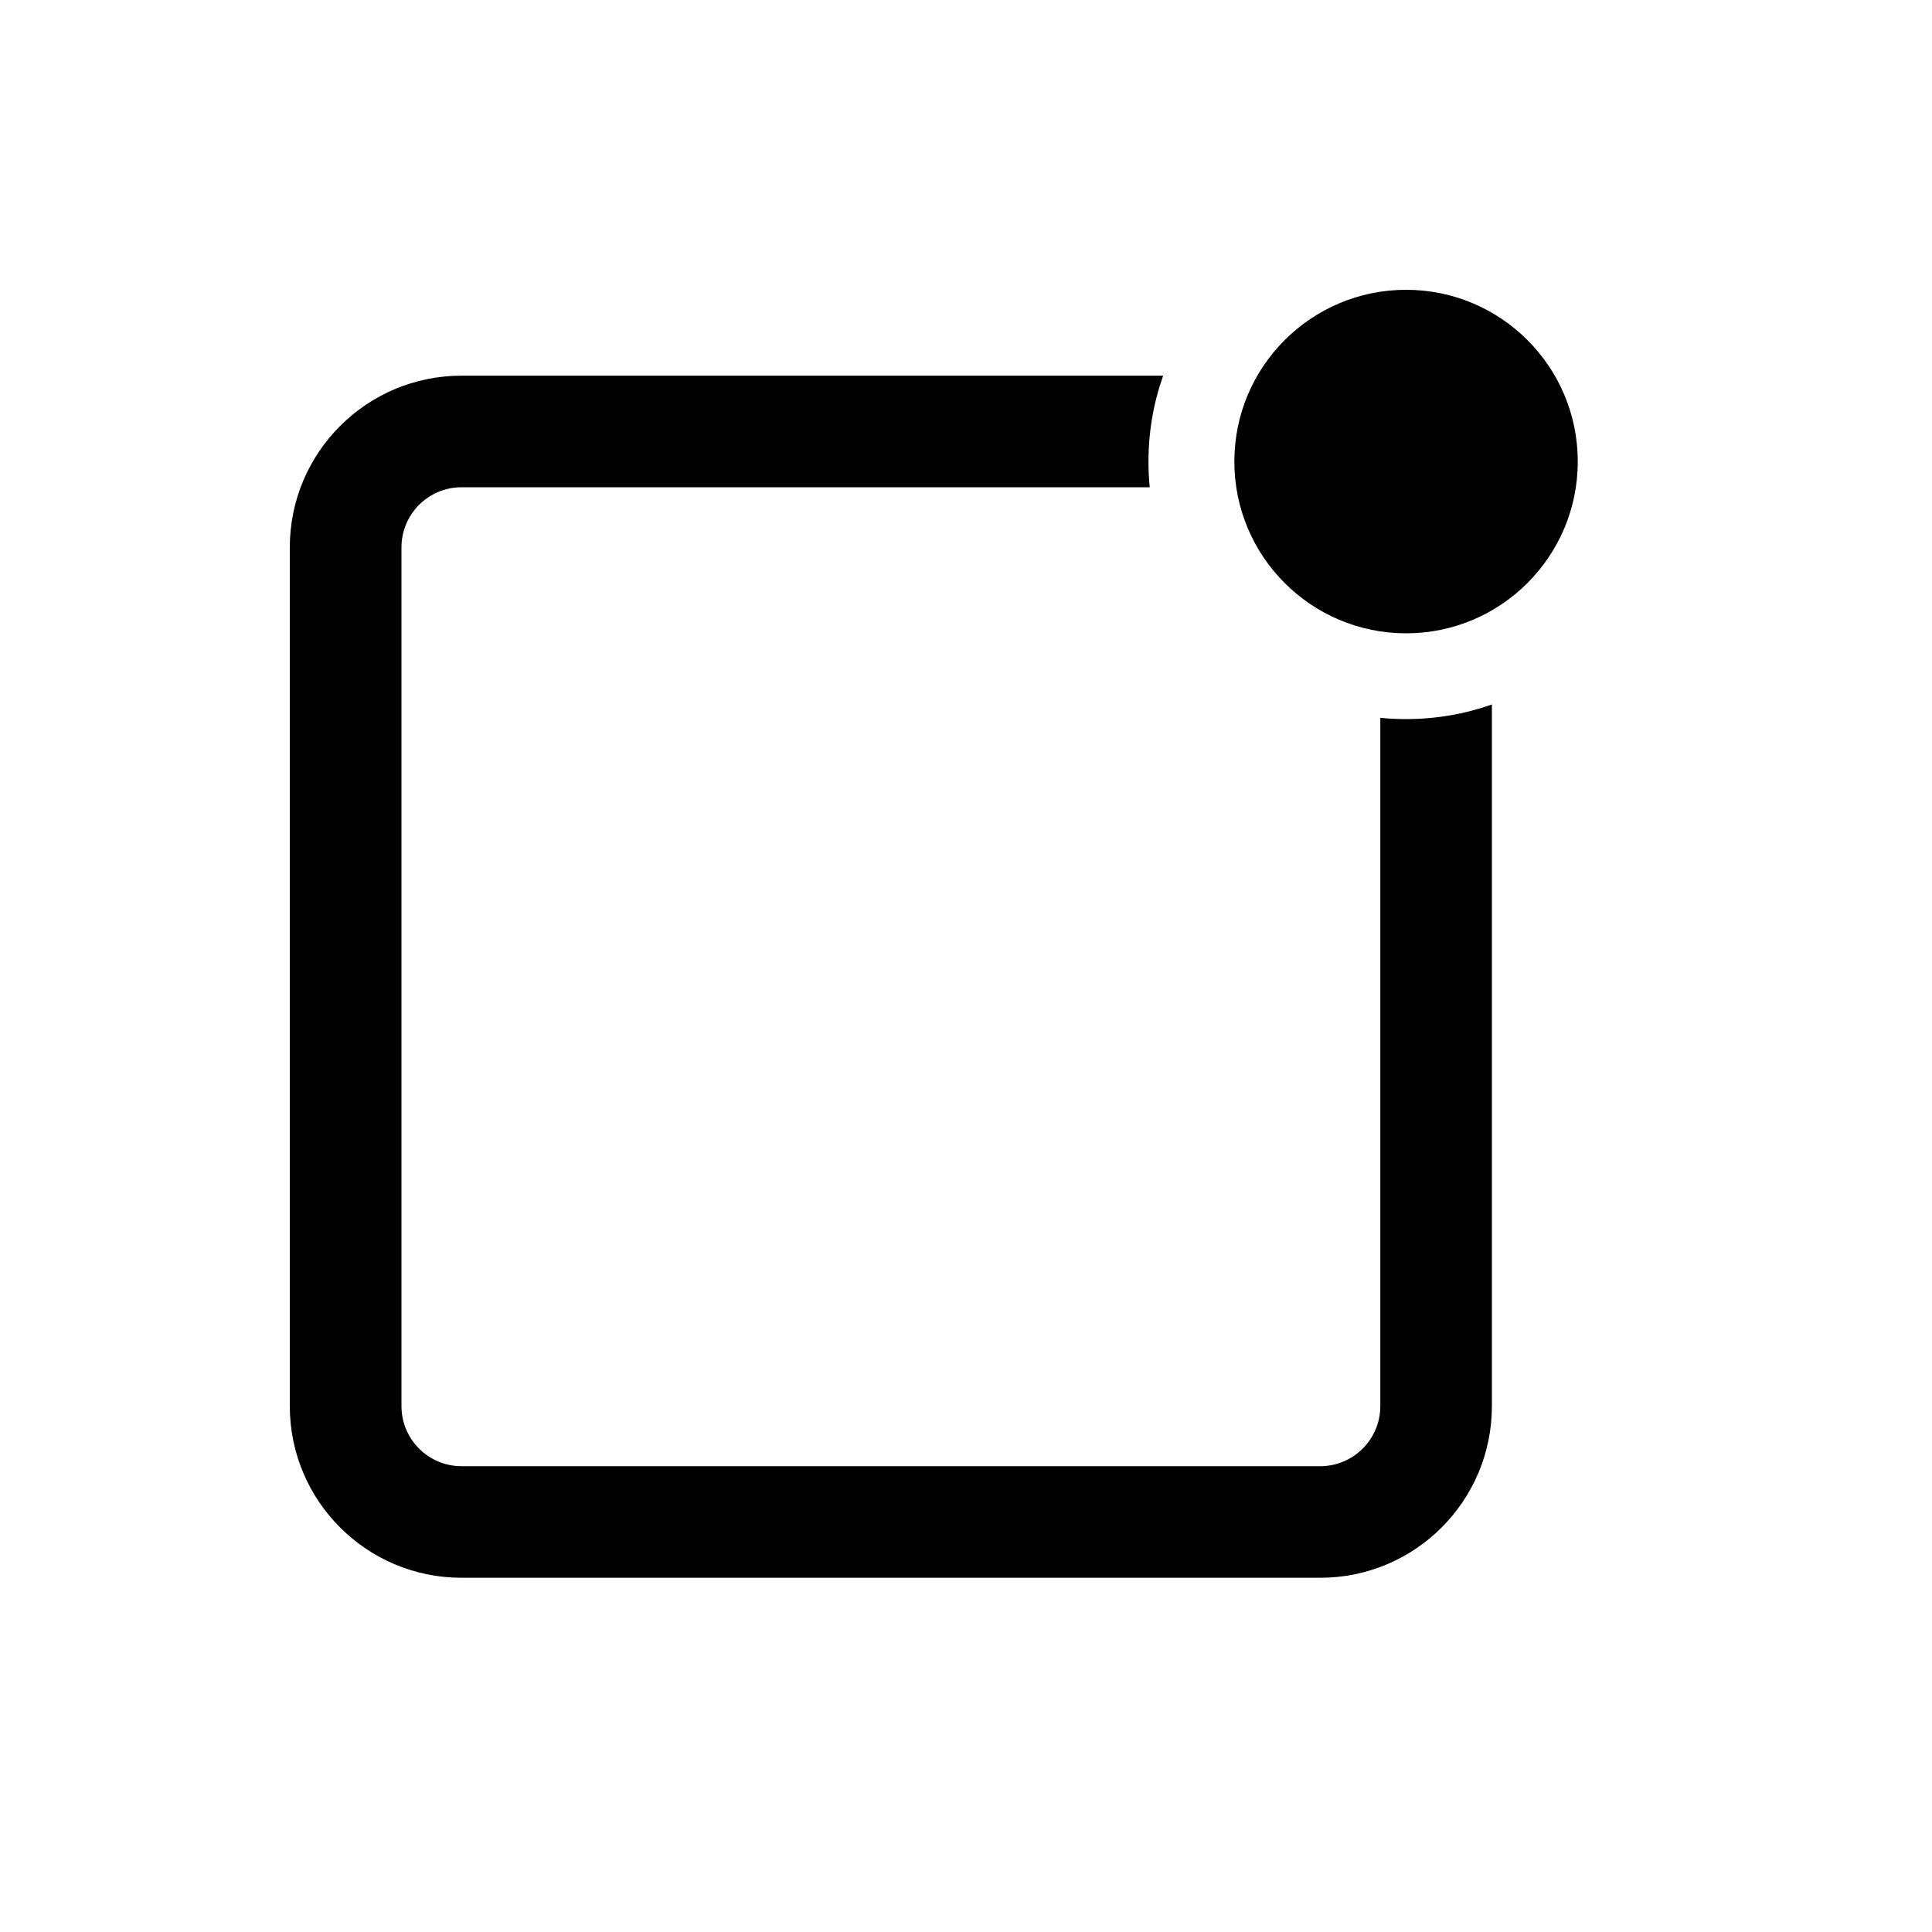<svg width="20" height="20" viewBox="0 0 20 20" fill="none" xmlns="http://www.w3.org/2000/svg">
<path d="M14.556 6.556C15.537 6.556 16.333 5.76 16.333 4.778C16.333 3.796 15.537 3 14.556 3C13.574 3 12.778 3.796 12.778 4.778C12.778 5.76 13.574 6.556 14.556 6.556Z" fill="black"/>
<path d="M12.041 3.889C11.942 4.167 11.889 4.466 11.889 4.778C11.889 4.868 11.893 4.957 11.902 5.044H4.778C4.434 5.044 4.156 5.323 4.156 5.667V14.556C4.156 14.899 4.434 15.178 4.778 15.178H13.667C14.01 15.178 14.289 14.899 14.289 14.556V7.431C14.377 7.44 14.466 7.444 14.556 7.444C14.867 7.444 15.166 7.391 15.444 7.293V14.556C15.444 15.537 14.649 16.333 13.667 16.333H4.778C3.796 16.333 3 15.537 3 14.556V5.667C3 4.685 3.796 3.889 4.778 3.889H12.041Z" fill="black"/>
</svg>
